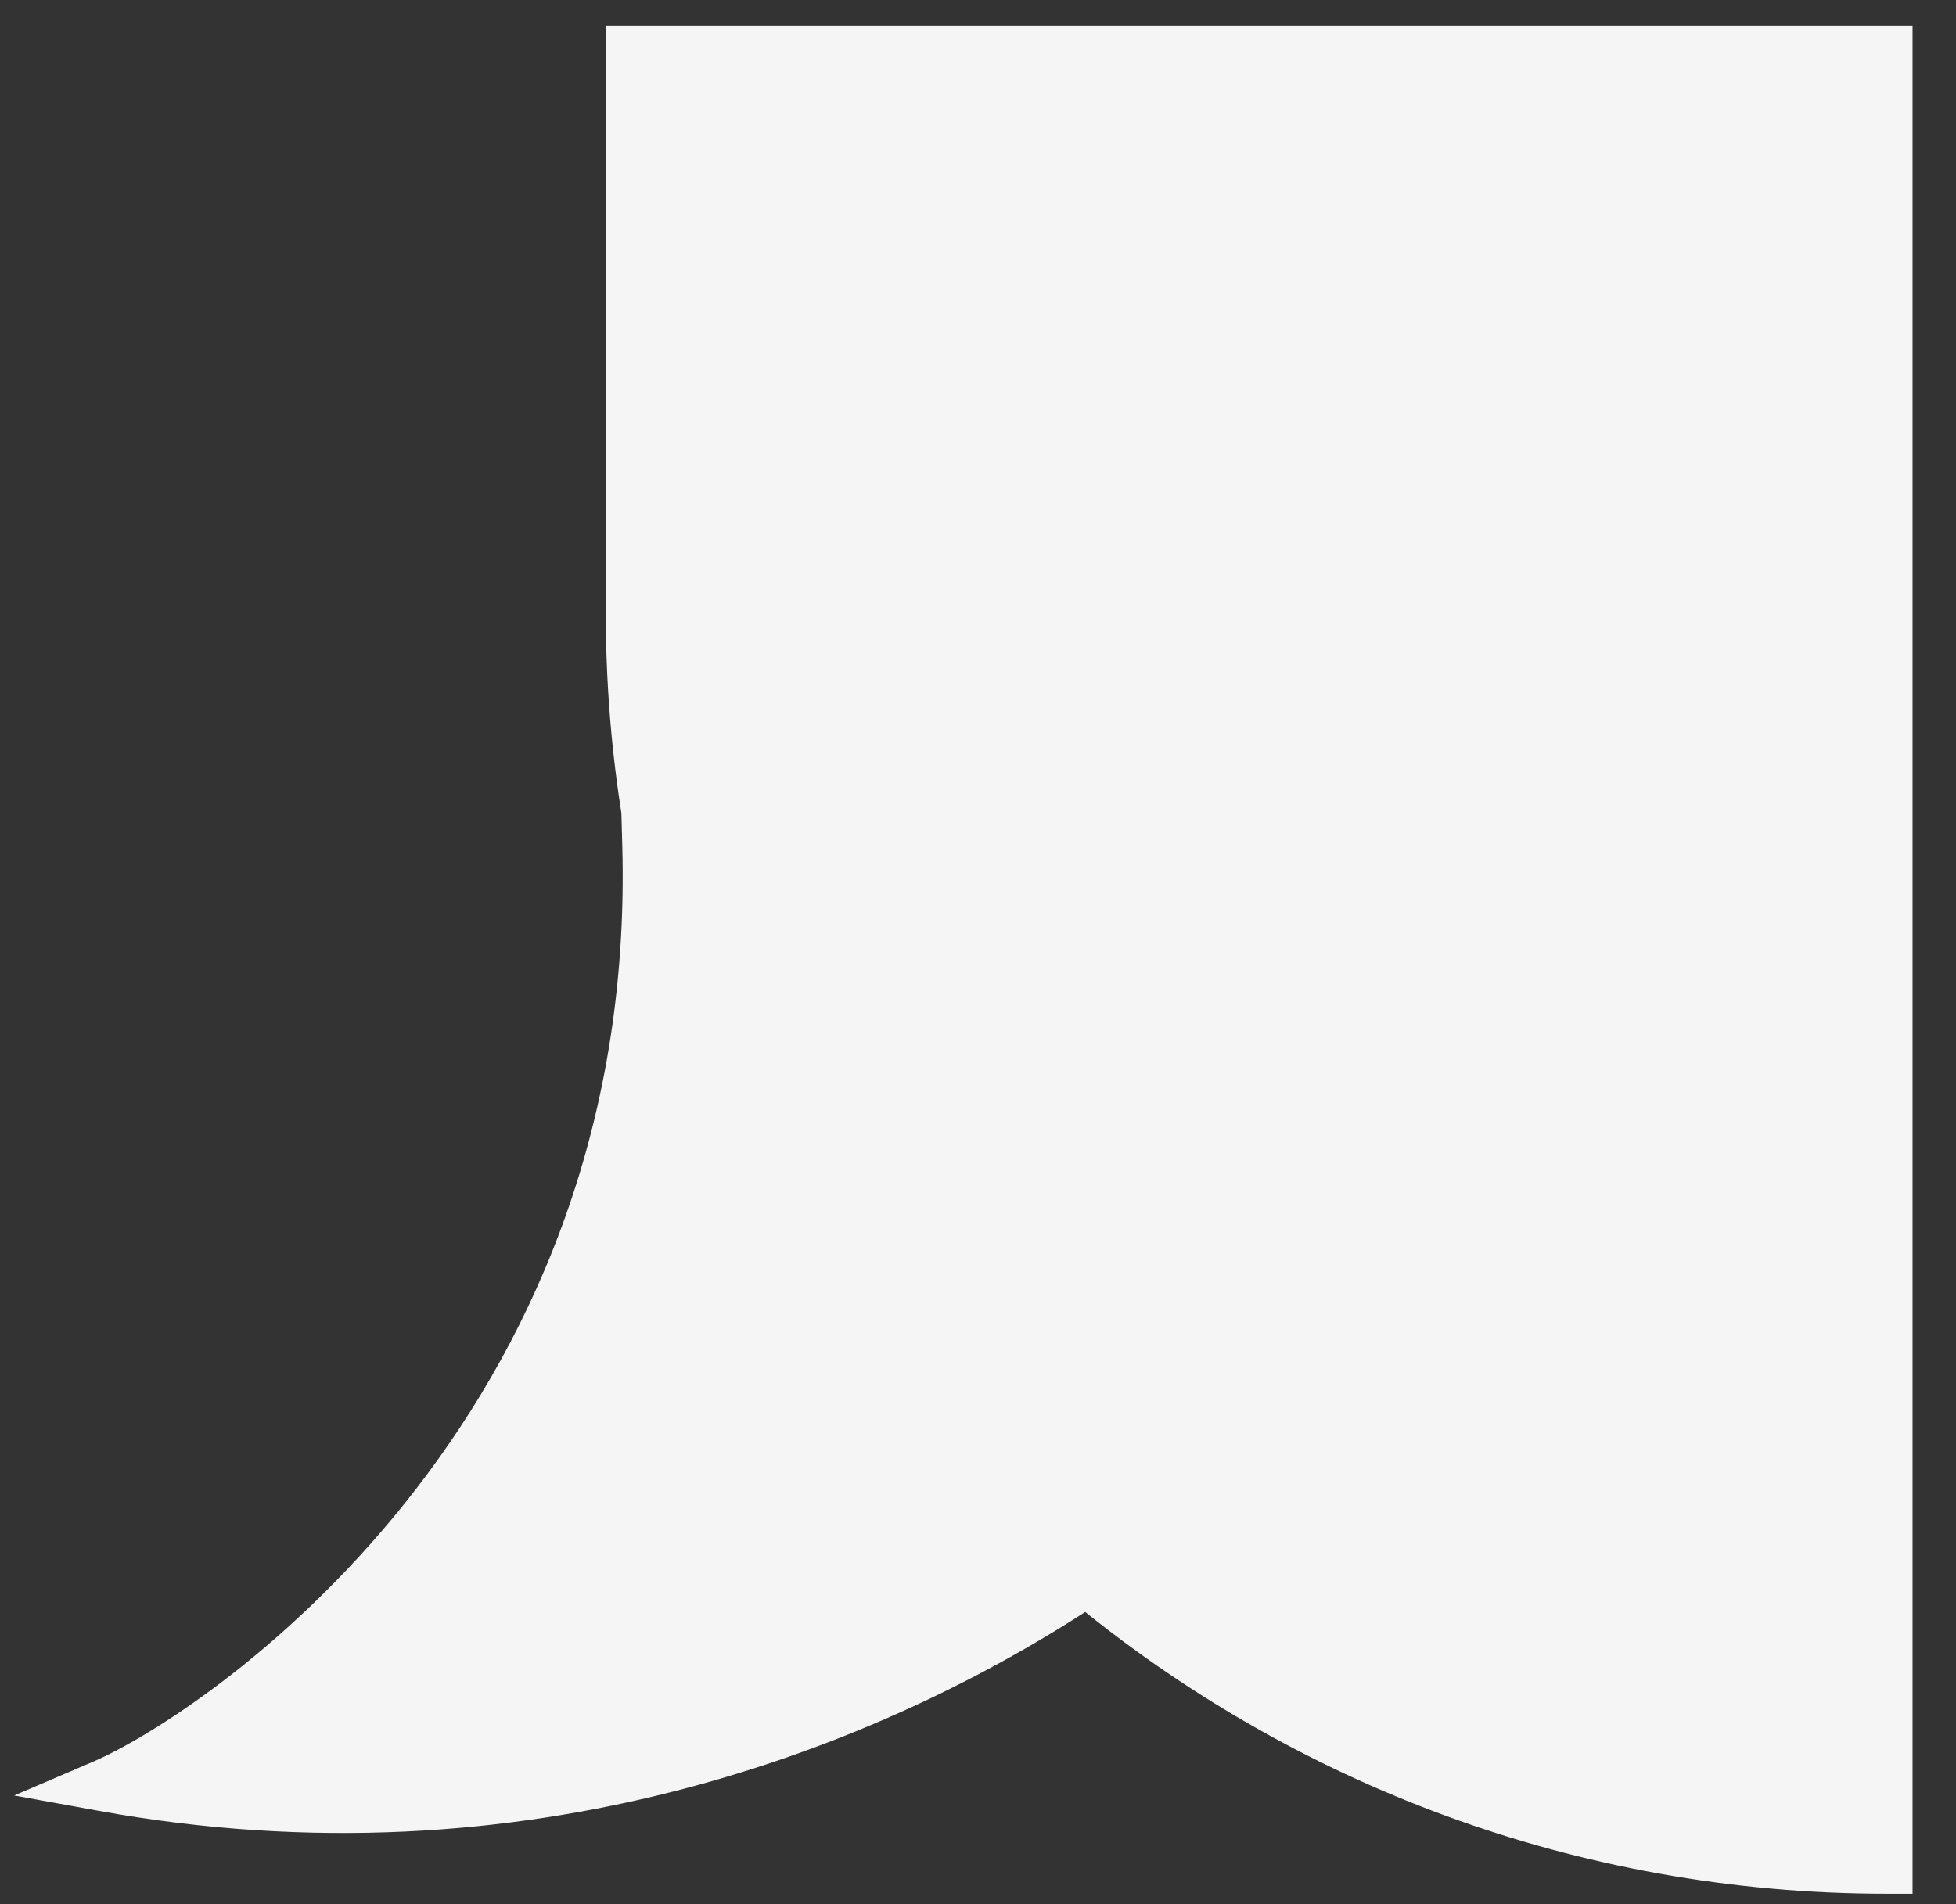 <svg width="38" height="37" viewBox="0 0 38 37" fill="none" xmlns="http://www.w3.org/2000/svg">
<rect x="0" y="0" width="38" height="37" fill="#333333" stroke="none"/>
<path d="M36.656 1V36.298C30.75 36.298 25.335 34.197 21.115 30.704C16.906 33.509 10.156 36.176 2 34.693C4.246 33.731 12.91 27.954 12.589 16.402C12.628 16.456 12.67 16.509 12.713 16.561C12.422 15.055 12.269 13.501 12.269 11.91V1H36.656Z" fill="#F5F5F5"/>
<path d="M36.656 1H37.156V0.5H36.656V1ZM36.656 36.298V36.798H37.156V36.298H36.656ZM21.115 30.704L21.434 30.319L21.148 30.082L20.838 30.288L21.115 30.704ZM2 34.693L1.803 34.234L0.276 34.888L1.911 35.185L2 34.693ZM12.589 16.402L12.993 16.108L12.044 14.803L12.089 16.416L12.589 16.402ZM12.713 16.561L12.328 16.879L13.204 16.466L12.713 16.561ZM12.269 1V0.5H11.769V1H12.269ZM36.656 1H36.156V36.298H36.656H37.156V1H36.656ZM36.656 36.298V35.798C30.871 35.798 25.567 33.741 21.434 30.319L21.115 30.704L20.796 31.089C25.102 34.654 30.63 36.798 36.656 36.798V36.298ZM21.115 30.704L20.838 30.288C16.706 33.041 10.086 35.655 2.089 34.201L2 34.693L1.911 35.185C10.226 36.697 17.105 33.976 21.392 31.12L21.115 30.704ZM2 34.693L2.197 35.153C3.397 34.639 6.19 32.903 8.648 29.831C11.115 26.747 13.253 22.302 13.089 16.389L12.589 16.402L12.089 16.416C12.246 22.054 10.213 26.274 7.867 29.206C5.511 32.151 2.85 33.785 1.803 34.234L2 34.693ZM12.589 16.402L12.184 16.696C12.232 16.762 12.282 16.824 12.328 16.879L12.713 16.561L13.098 16.242C13.059 16.194 13.024 16.15 12.993 16.108L12.589 16.402ZM12.713 16.561L13.204 16.466C12.919 14.991 12.769 13.468 12.769 11.91H12.269H11.769C11.769 13.533 11.925 15.119 12.222 16.655L12.713 16.561ZM12.269 11.91H12.769V1H12.269H11.769V11.91H12.269ZM12.269 1V1.5H36.656V1V0.5H12.269V1Z" fill="#F5F5F5"/>
</svg>
